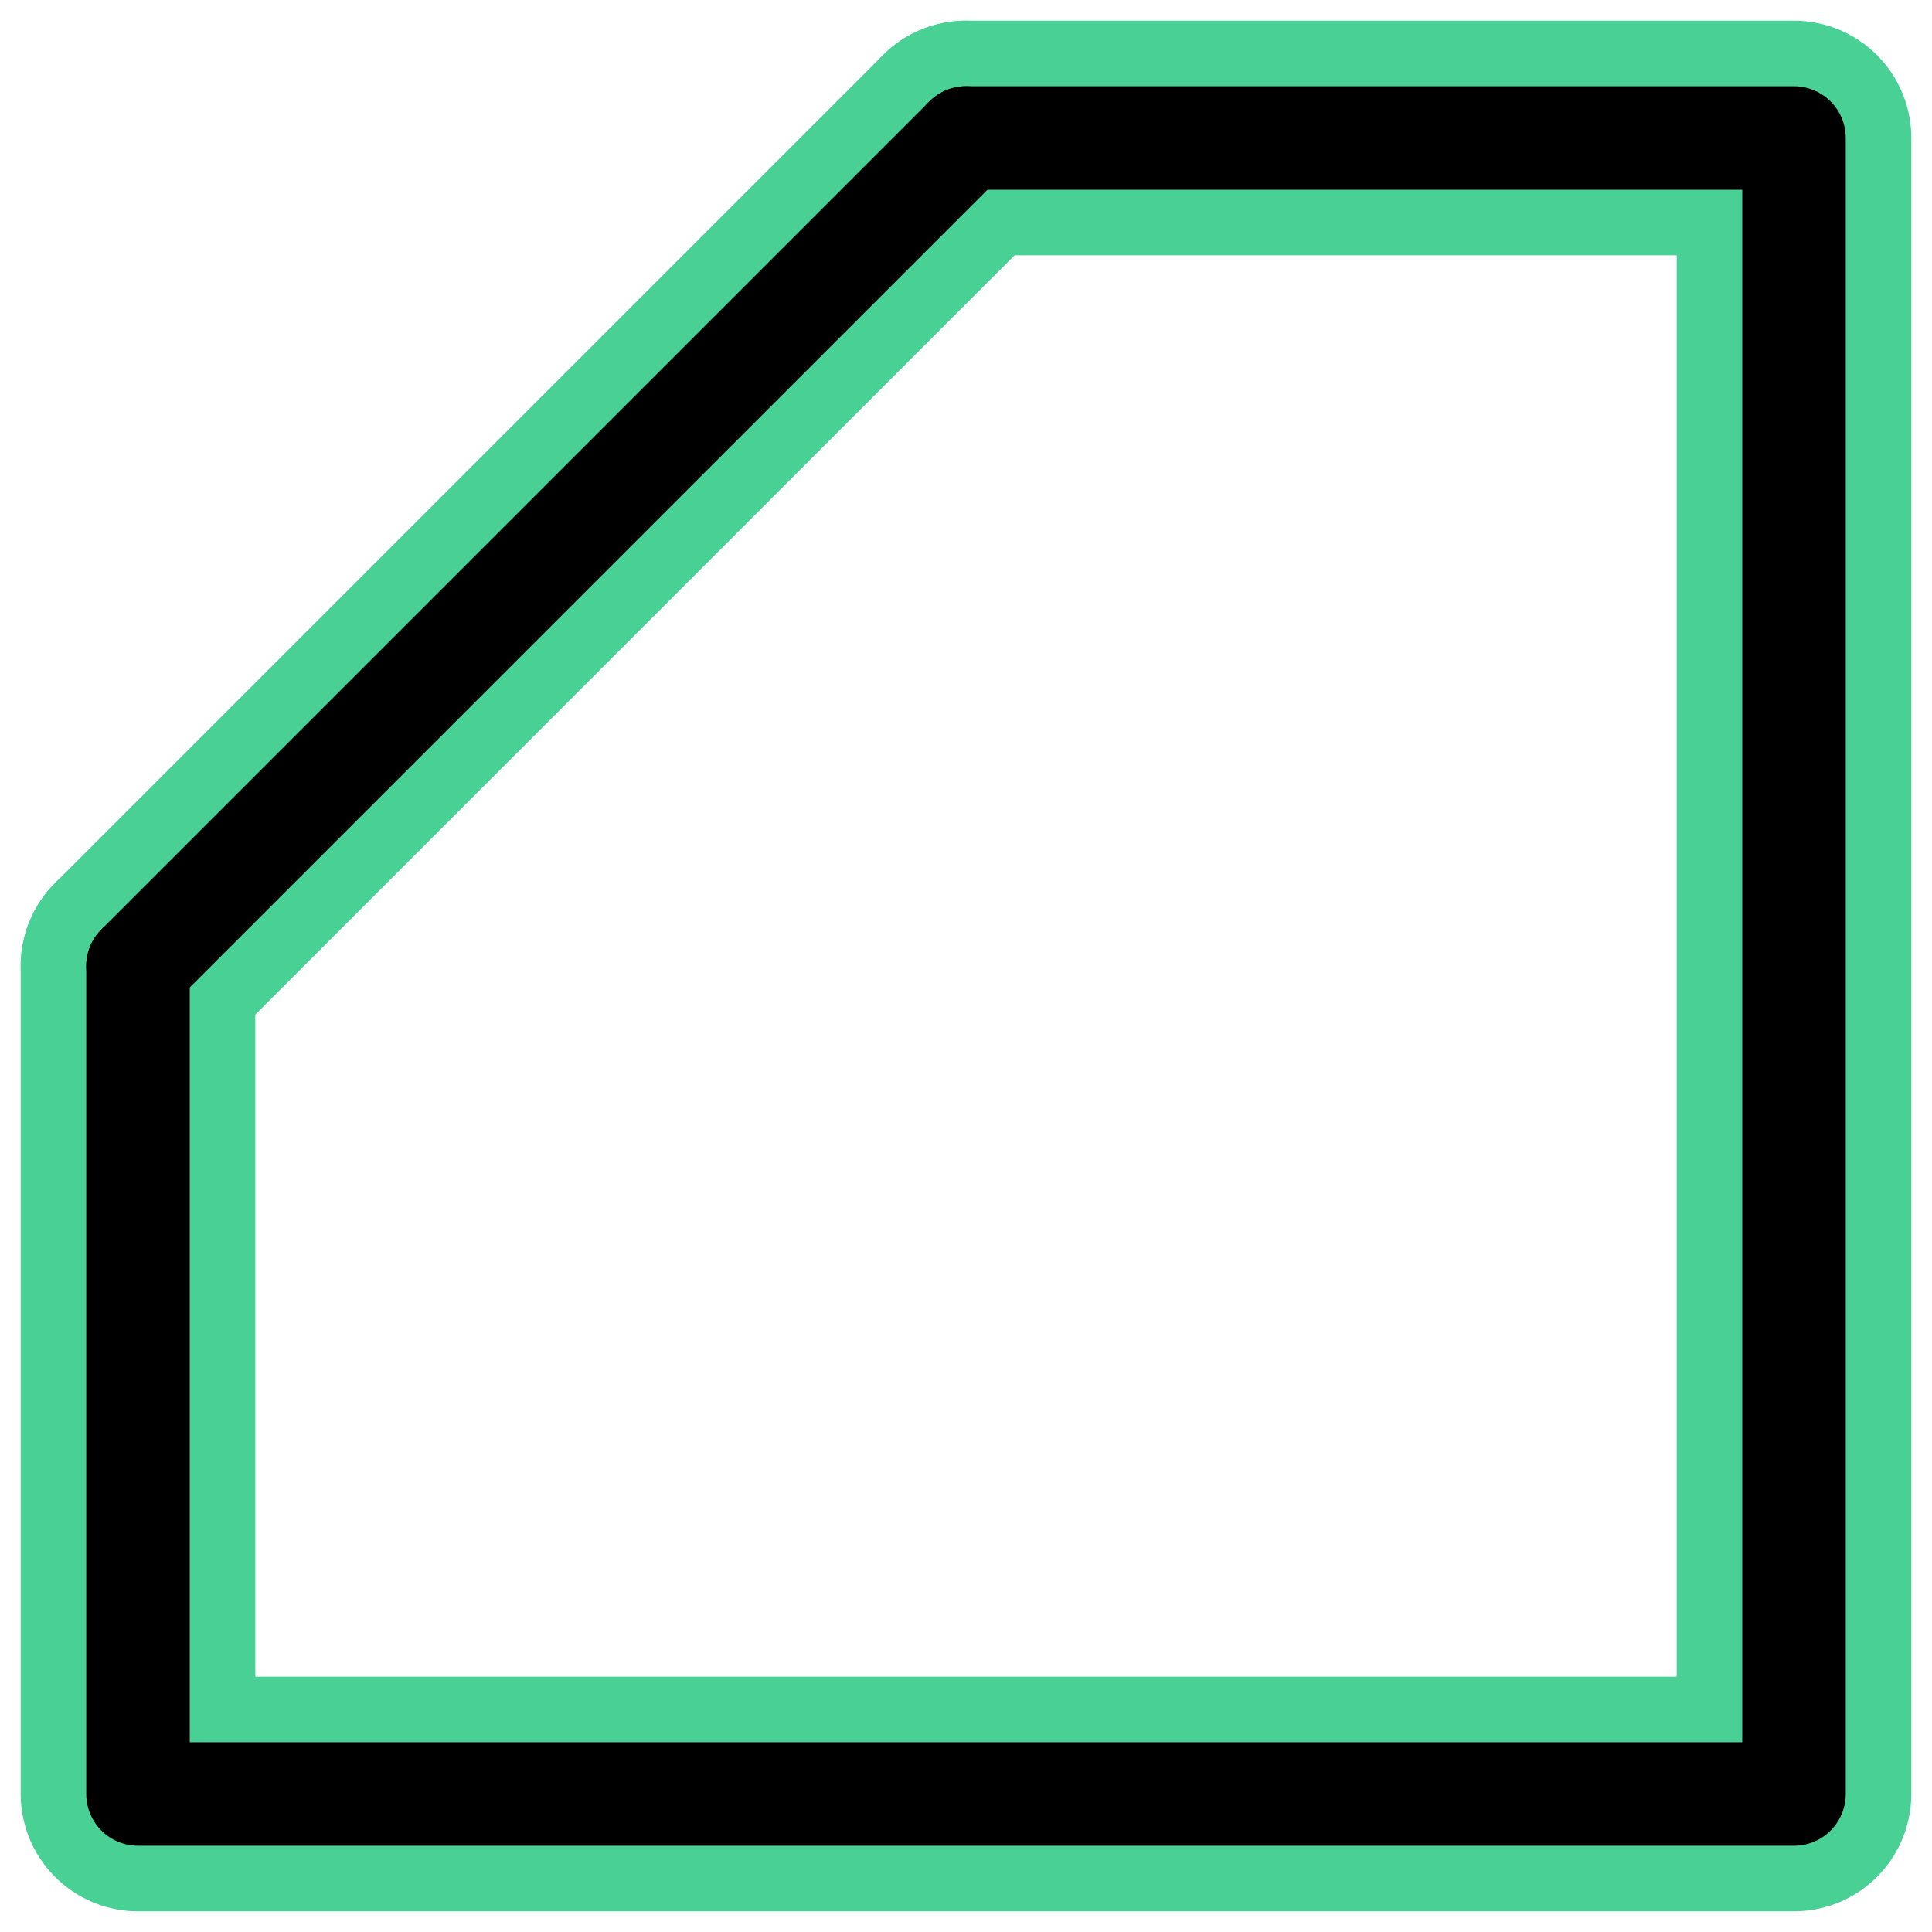 <?xml version="1.0" encoding="UTF-8"?><svg width="14mm" height="14mm" version="1.1" viewBox="0 0 14 14" xmlns="http://www.w3.org/2000/svg"><g transform="translate(-1 -1)" fill="none" stroke="#49d095" stroke-linecap="round" stroke-linejoin="round" stroke-width="1.7"><path d="m8 2h6v12h-12v-6"/><path d="m2 8 6-6"/></g><g transform="translate(-1 -1)" fill="none" stroke="#000" stroke-linecap="round" stroke-linejoin="round" stroke-width=".75"><path d="m8 2h6v12h-12v-6"/><path d="m2 8 6-6"/></g></svg>
